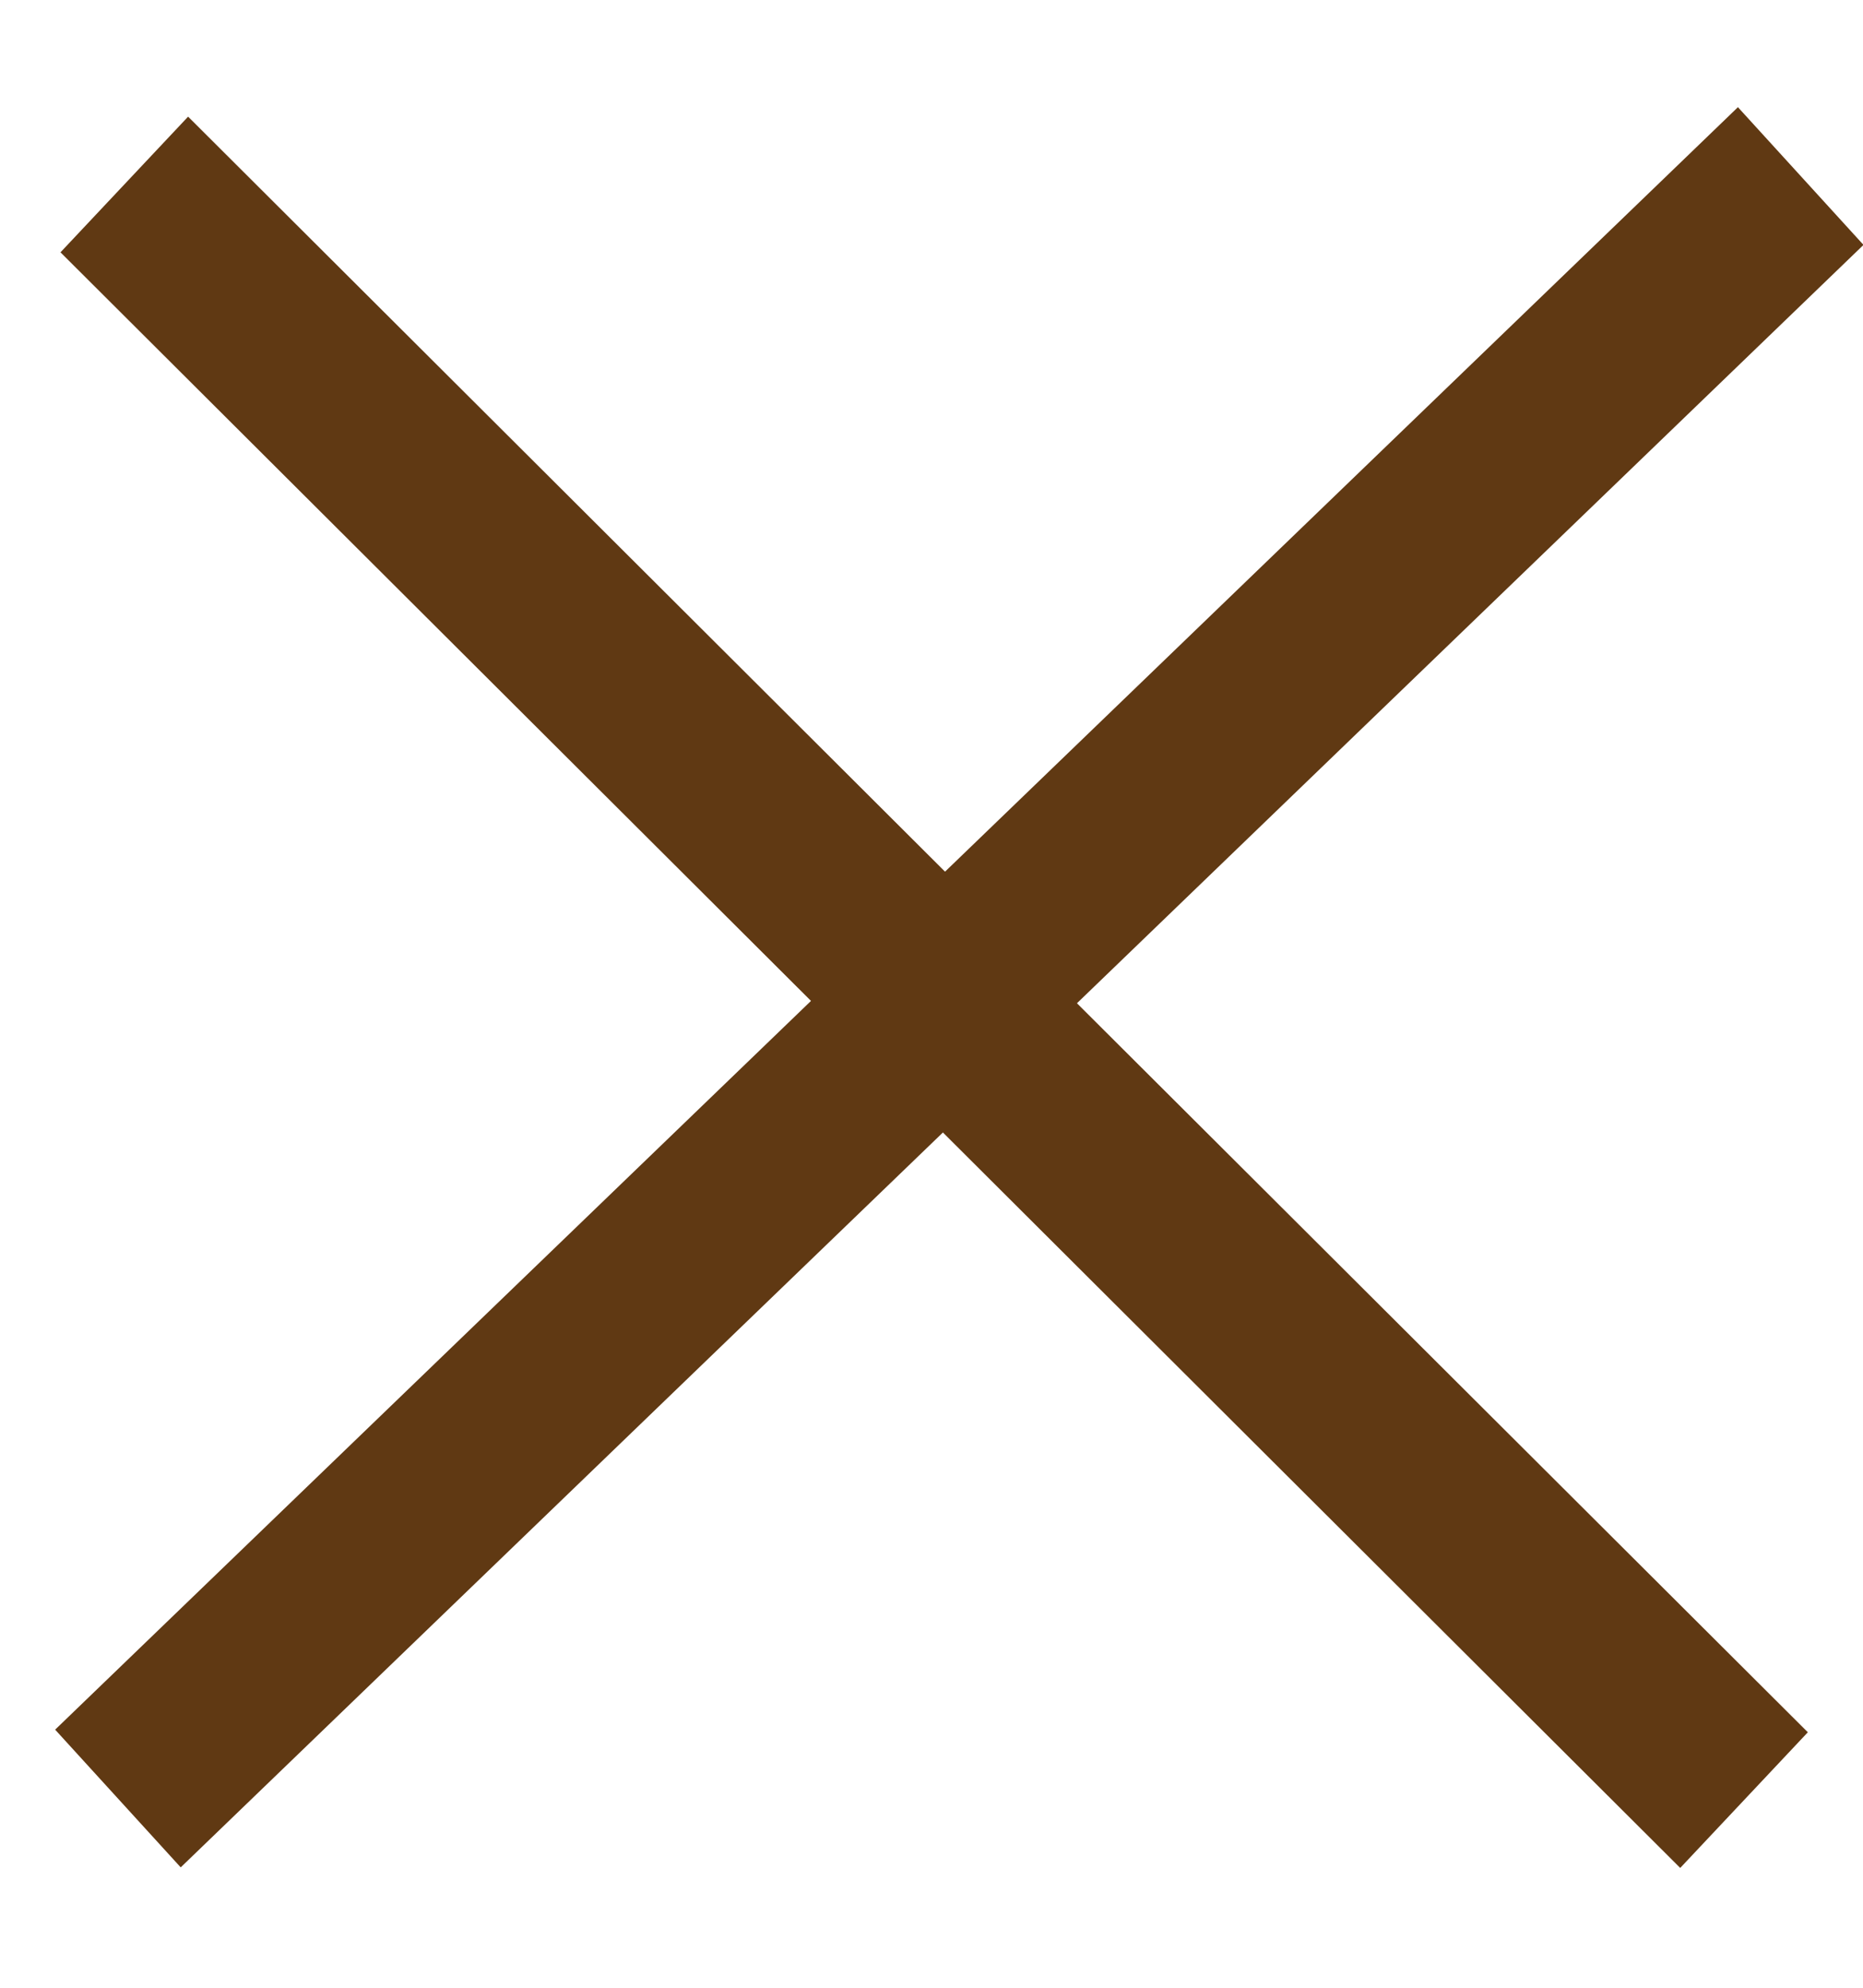 <svg width="15" height="16" viewBox="0 0 15 16" fill="none" xmlns="http://www.w3.org/2000/svg">
<line y1="-0.75" x2="18.42" y2="-0.75" transform="matrix(0.708 0.706 -0.685 0.728 0.487 2.031)" stroke="#603913" stroke-width="1.5"/>
<line y1="-0.75" x2="18.818" y2="-0.75" transform="matrix(0.72 -0.694 0.674 0.739 1.455 15.031)" stroke="#603913" stroke-width="1.5"/>
</svg>
